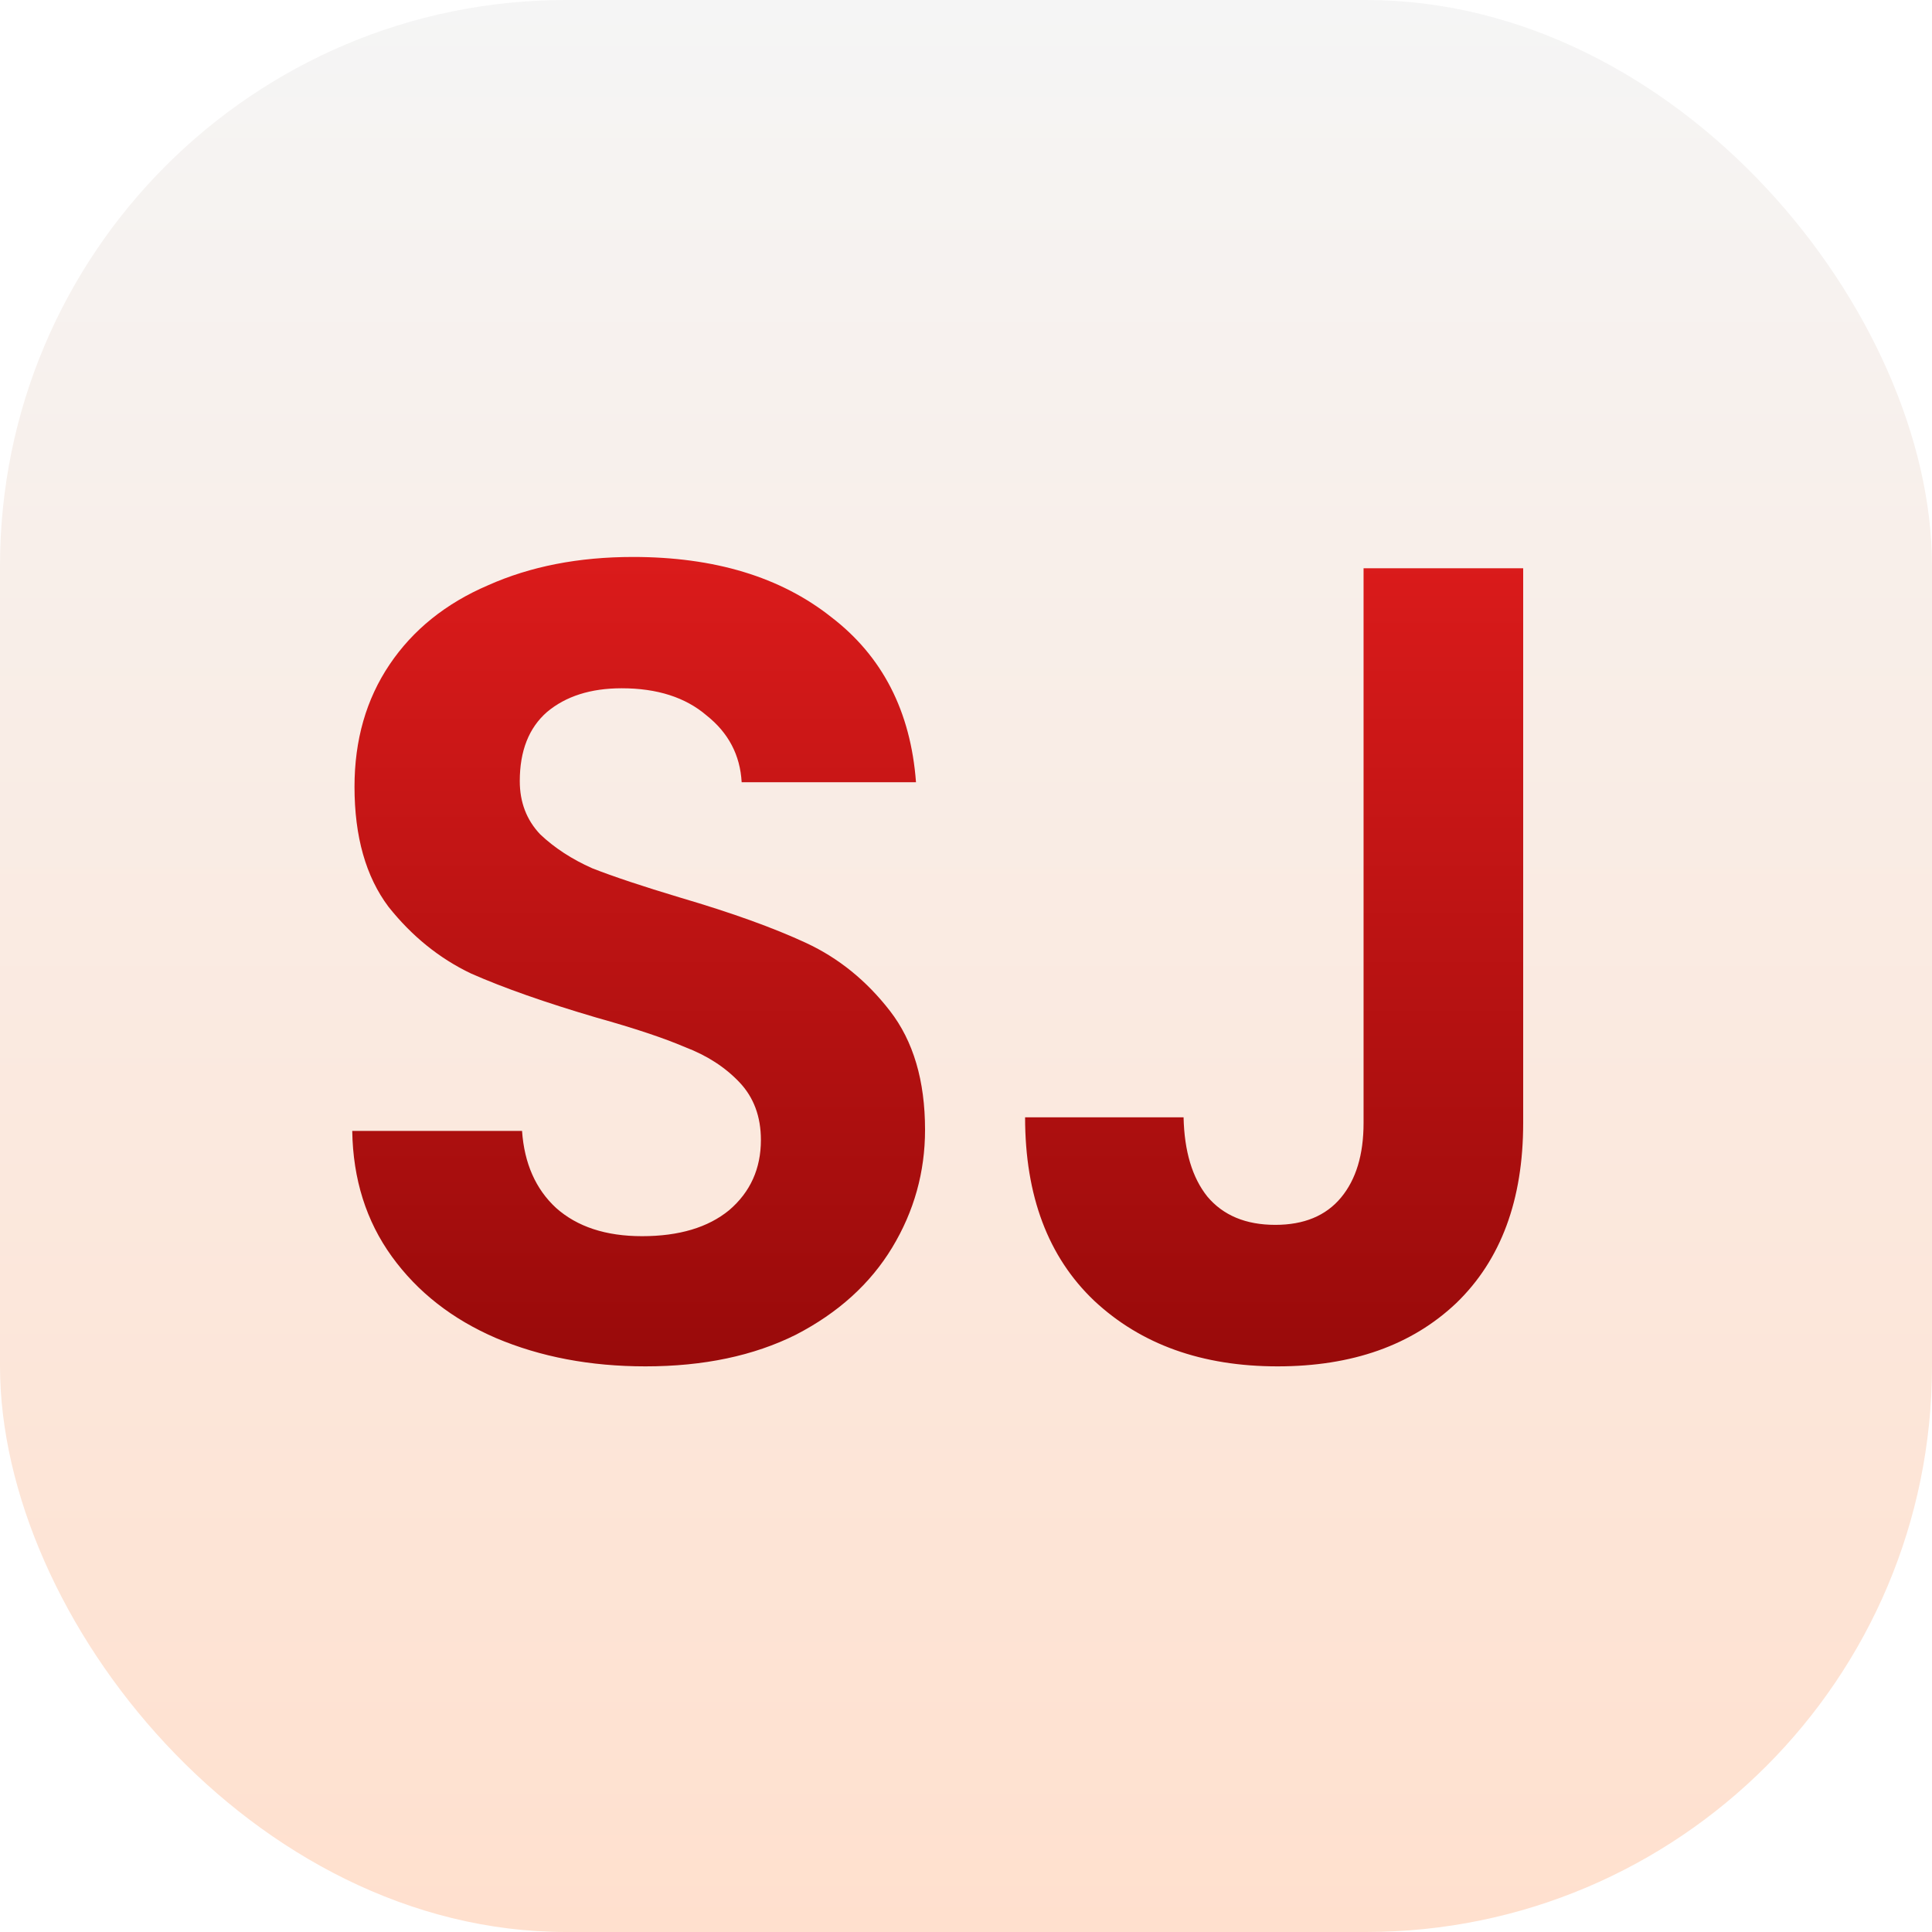 <svg width="512" height="512" viewBox="0 0 512 512" fill="none" xmlns="http://www.w3.org/2000/svg">
<rect x="0" y="0" width="512" height="512" fill="#333333" stroke="none"/>
<g clip-path="url(#clip0_19_2)">
<rect width="512" height="512" fill="white"/>
<rect width="512" height="512" rx="150" fill="url(#paint0_linear_19_2)"/>
<path d="M171.047 362.1C156.447 362.1 143.247 359.6 131.447 354.6C119.847 349.6 110.647 342.4 103.847 333C97.047 323.6 93.547 312.5 93.347 299.7H138.347C138.947 308.3 141.947 315.1 147.347 320.1C152.947 325.1 160.547 327.6 170.147 327.6C179.947 327.6 187.647 325.3 193.247 320.7C198.847 315.9 201.647 309.7 201.647 302.1C201.647 295.9 199.747 290.8 195.947 286.8C192.147 282.8 187.347 279.7 181.547 277.5C175.947 275.1 168.147 272.5 158.147 269.7C144.547 265.7 133.447 261.8 124.847 258C116.447 254 109.147 248.1 102.947 240.3C96.947 232.3 93.947 221.7 93.947 208.5C93.947 196.1 97.047 185.3 103.247 176.1C109.447 166.9 118.147 159.9 129.347 155.1C140.547 150.1 153.347 147.6 167.747 147.6C189.347 147.6 206.847 152.9 220.247 163.5C233.847 173.9 241.347 188.5 242.747 207.3H196.547C196.147 200.1 193.047 194.2 187.247 189.6C181.647 184.8 174.147 182.4 164.747 182.4C156.547 182.4 149.947 184.5 144.947 188.7C140.147 192.9 137.747 199 137.747 207C137.747 212.6 139.547 217.3 143.147 221.1C146.947 224.7 151.547 227.7 156.947 230.1C162.547 232.3 170.347 234.9 180.347 237.9C193.947 241.9 205.047 245.9 213.647 249.9C222.247 253.9 229.647 259.9 235.847 267.9C242.047 275.9 245.147 286.4 245.147 299.4C245.147 310.6 242.247 321 236.447 330.6C230.647 340.2 222.147 347.9 210.947 353.7C199.747 359.3 186.447 362.1 171.047 362.1ZM403.659 150.6V297.6C403.659 318 397.759 333.9 385.959 345.3C374.159 356.5 358.359 362.1 338.559 362.1C318.559 362.1 302.359 356.3 289.959 344.7C277.759 333.1 271.659 316.9 271.659 296.1H313.659C313.859 305.1 315.959 312.1 319.959 317.1C324.159 322.1 330.159 324.6 337.959 324.6C345.559 324.6 351.359 322.2 355.359 317.4C359.359 312.6 361.359 306 361.359 297.6V150.6H403.659Z" fill="url(#paint1_linear_19_2)"/>
</g>
<defs>
<linearGradient id="paint0_linear_19_2" x1="256" y1="0" x2="256" y2="512" gradientUnits="userSpaceOnUse">
<stop stop-color="#F5F5F5"/>
<stop offset="1" stop-color="#FFE0CE"/>
</linearGradient>
<linearGradient id="paint1_linear_19_2" x1="255" y1="30" x2="255" y2="480" gradientUnits="userSpaceOnUse">
<stop stop-color="#FF2424"/>
<stop offset="1" stop-color="#740101"/>
</linearGradient>
<clipPath id="clip0_19_2">
<rect width="512" height="512" fill="white"/>
</clipPath>
</defs>
</svg>
